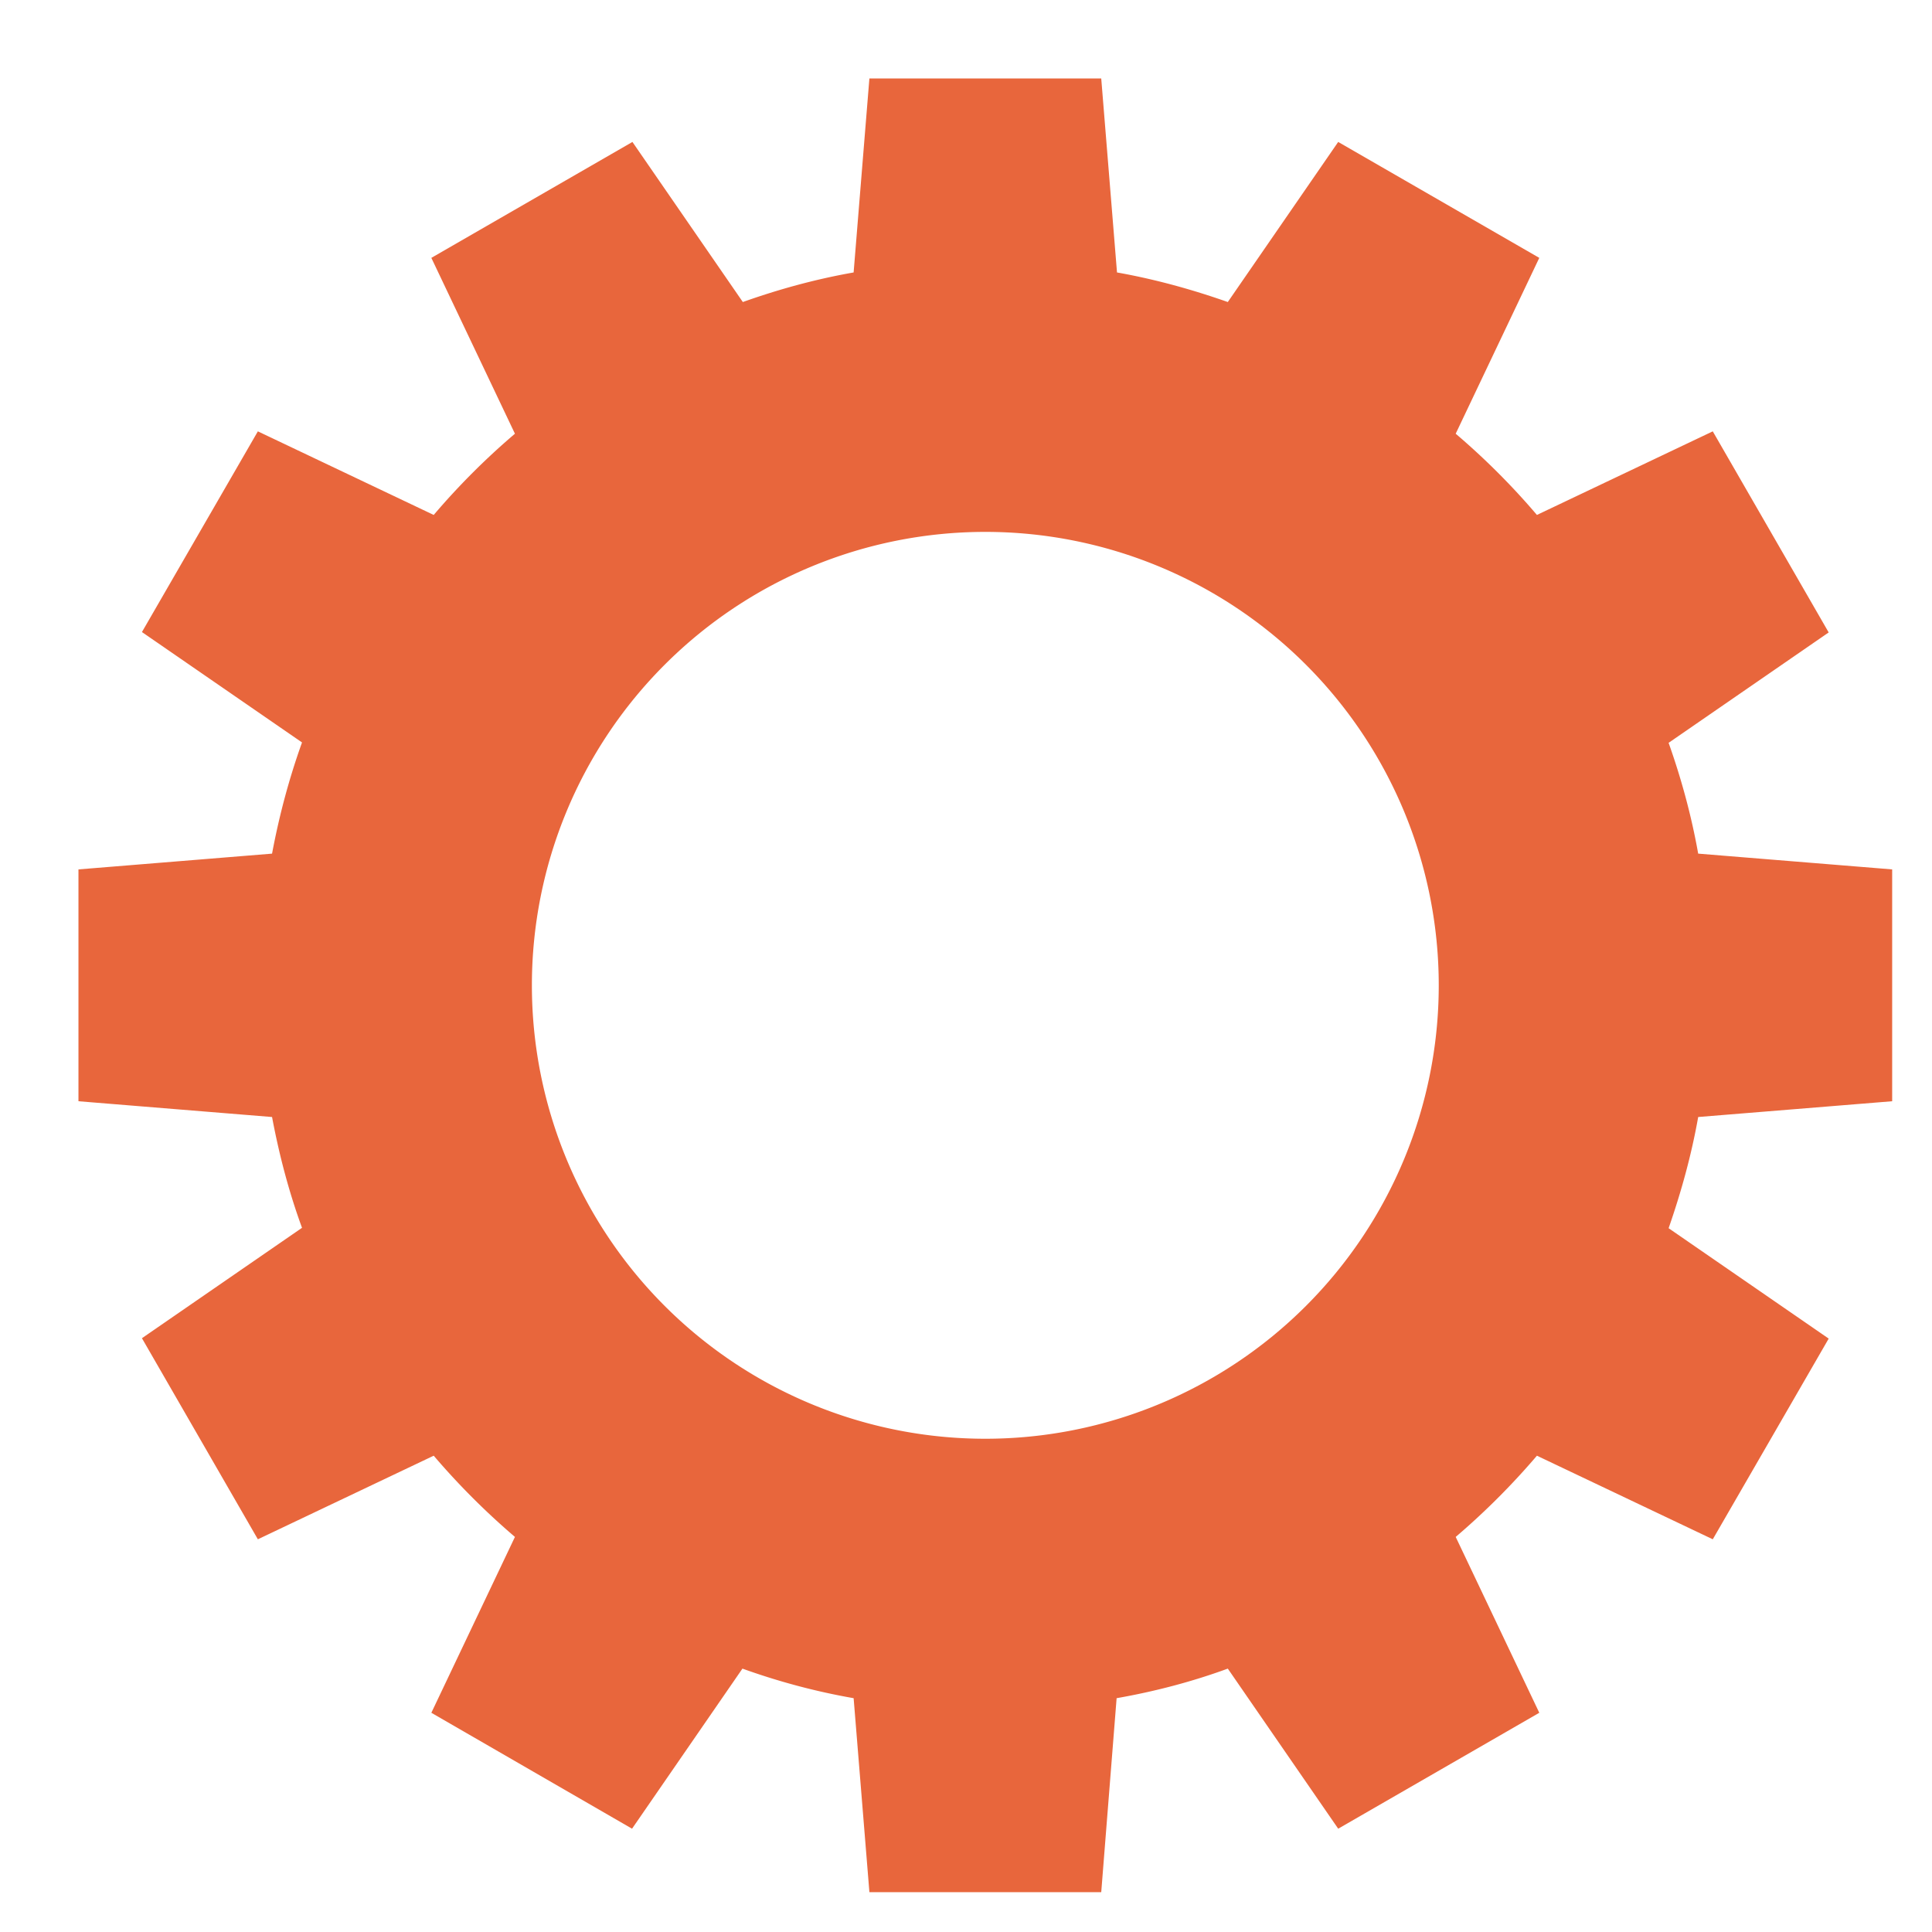 <svg xmlns="http://www.w3.org/2000/svg" xmlns:xlink="http://www.w3.org/1999/xlink" width="49" height="49" viewBox="0 0 49 49"><defs><path id="a" d="M273.07 682.33c-.17.96-.43 1.9-.75 2.82l4.06 2.8-2.94 5.09-4.46-2.12a18.5 18.5 0 0 1-2.06 2.06l2.12 4.46-5.1 2.94-2.8-4.06c-.9.33-1.85.58-2.82.75l-.39 4.92h-5.88l-.4-4.92c-.97-.17-1.9-.42-2.82-.75l-2.8 4.06-5.09-2.94 2.12-4.46a18.54 18.54 0 0 1-2.06-2.06l-4.46 2.12-2.94-5.1 4.06-2.8c-.33-.9-.58-1.85-.76-2.81l-4.91-.4v-5.88l4.91-.4c.18-.96.43-1.9.76-2.82l-4.06-2.8 2.94-5.09 4.46 2.12c.63-.74 1.32-1.43 2.06-2.06l-2.12-4.46 5.1-2.94 2.8 4.06c.9-.32 1.84-.58 2.81-.75l.4-4.92h5.88l.4 4.92c.96.17 1.9.43 2.81.75l2.8-4.06 5.1 2.94-2.12 4.46c.74.63 1.43 1.32 2.06 2.06l4.46-2.12 2.94 5.1-4.06 2.8c.32.9.58 1.85.75 2.81l4.92.4v5.88zm-6.58-3.34a11.5 11.5 0 1 0-23 0 11.5 11.5 0 0 0 23 0z"/></defs><use fill="#e8663c" xlink:href="#a" transform="translate(-230 -654)"/></svg>